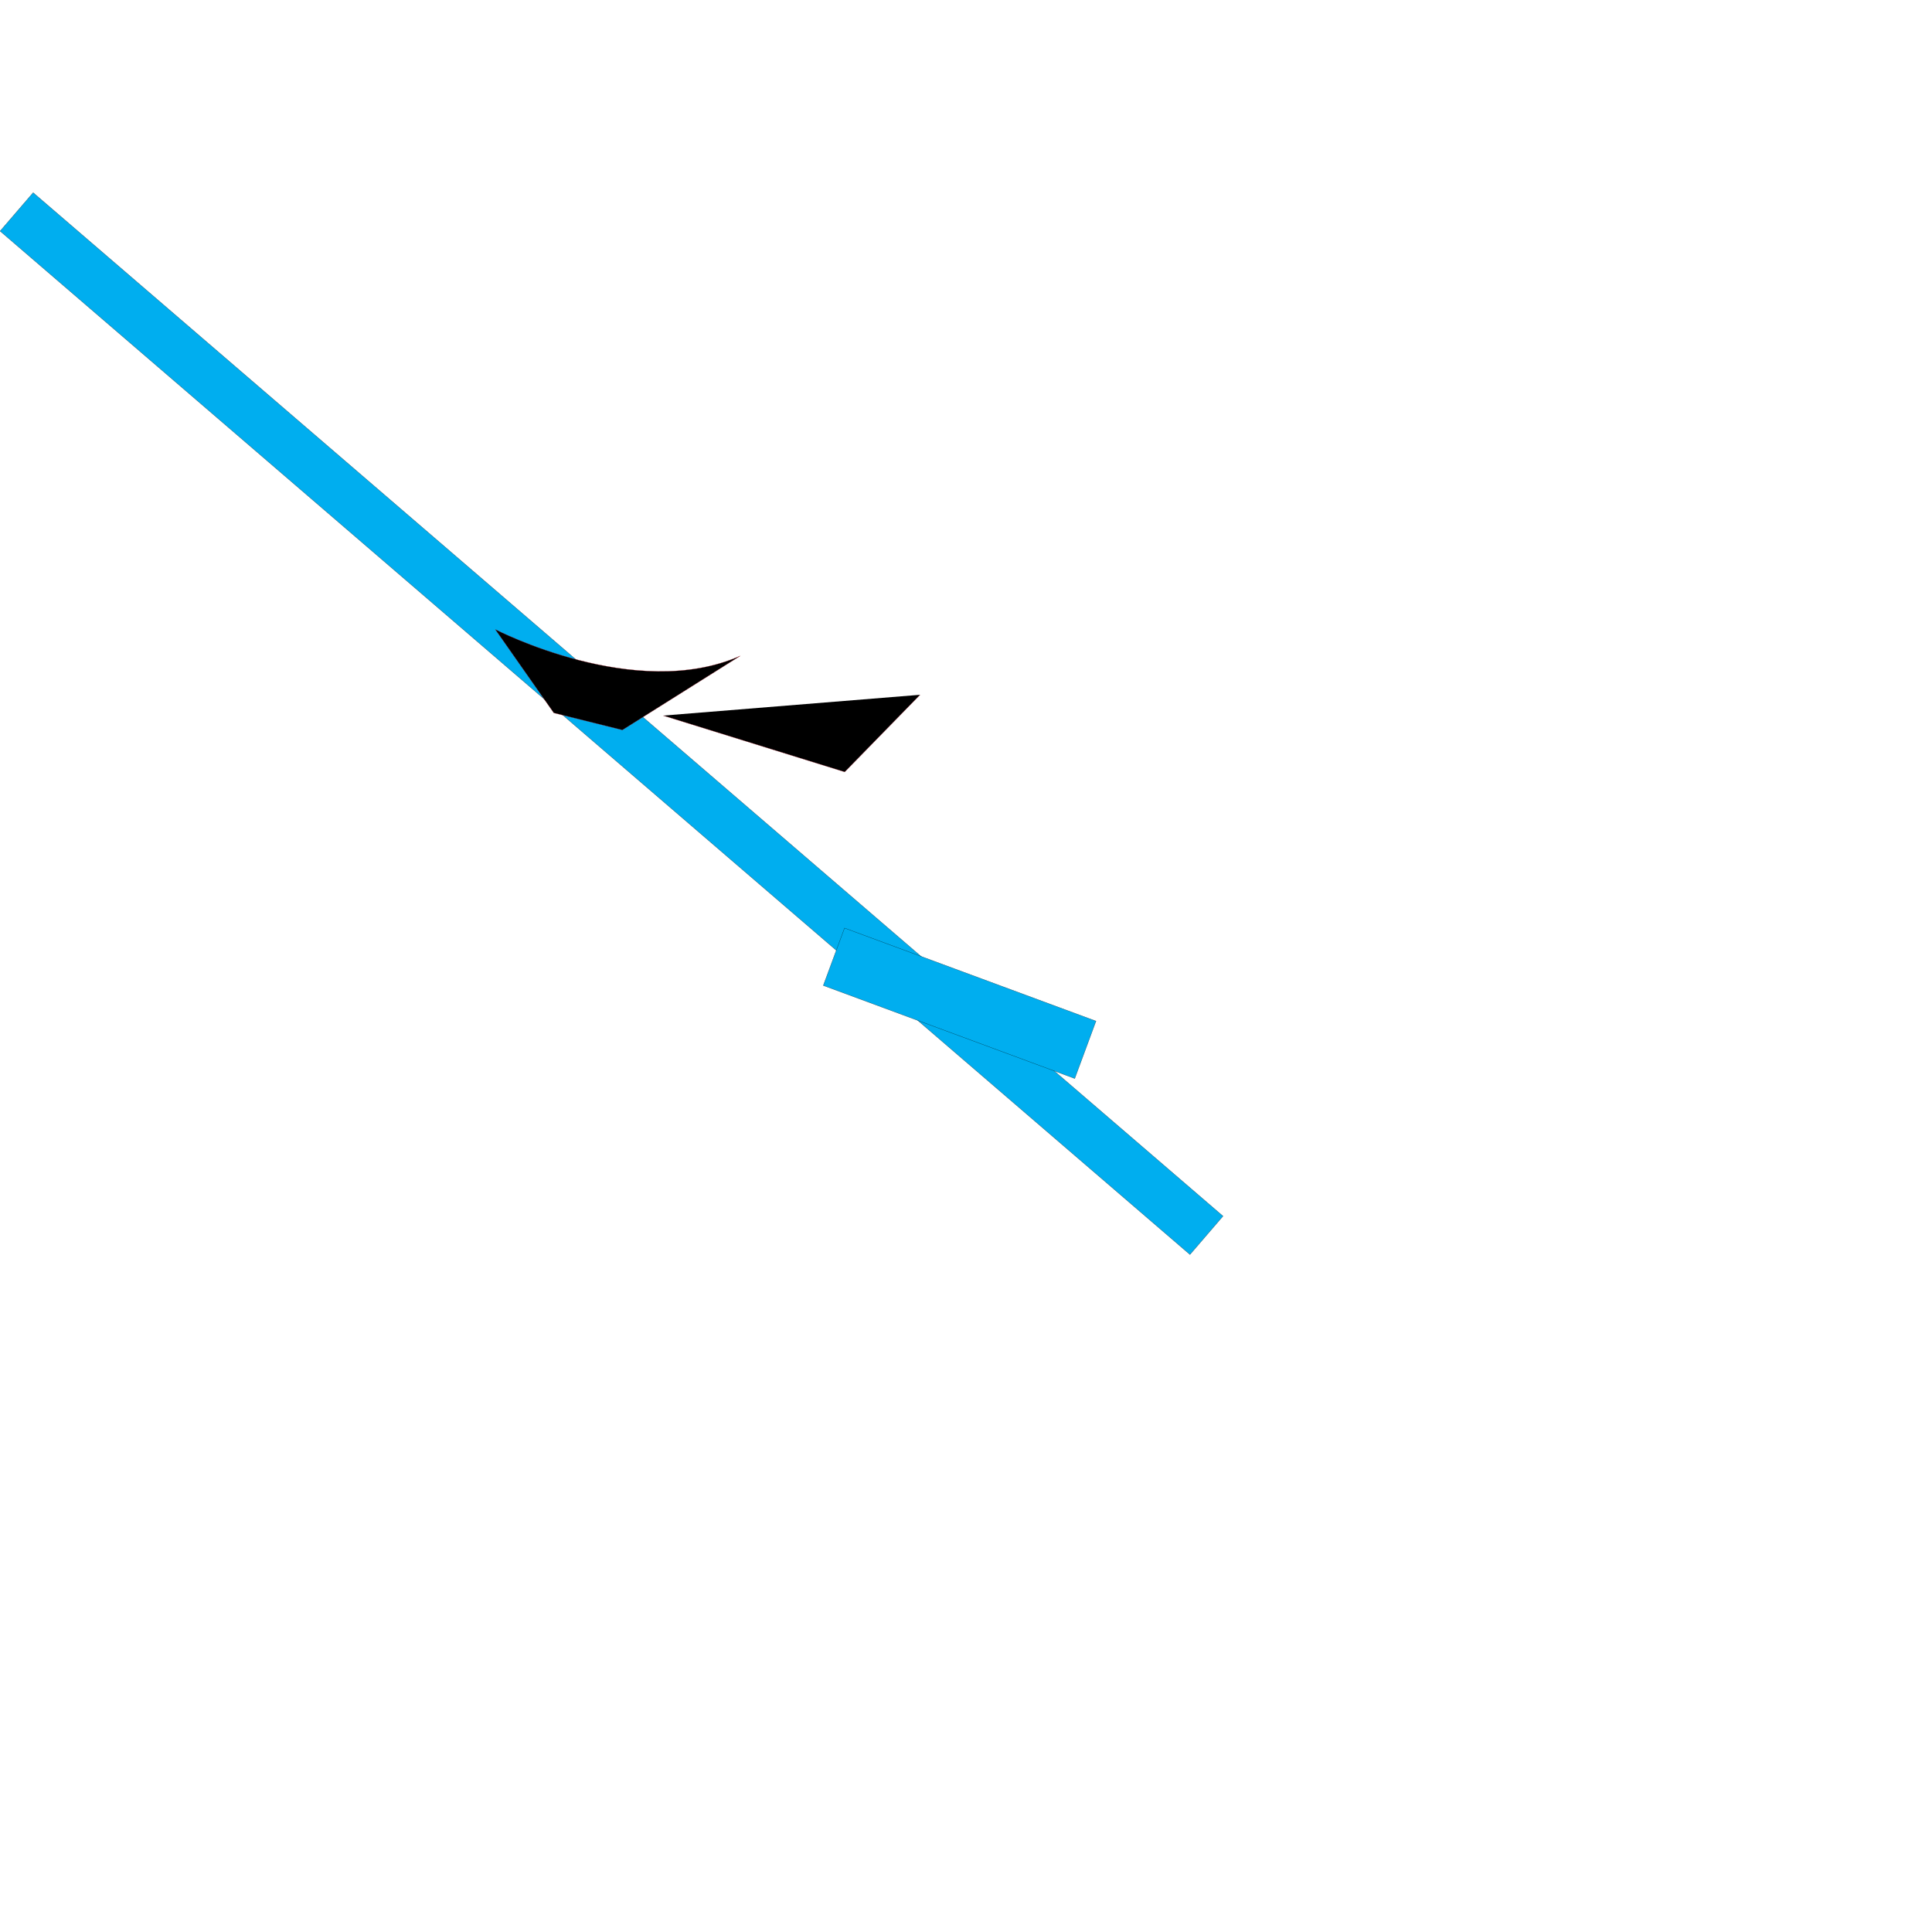 <?xml version="1.0" encoding="utf-8"?>
<!-- Generator: Adobe Illustrator 19.0.0, SVG Export Plug-In . SVG Version: 6.00 Build 0)  -->
<svg version="1.1" id="collision" xmlns="http://www.w3.org/2000/svg" xmlns:xlink="http://www.w3.org/1999/xlink" x="0px" y="0px"
	 viewBox="0 0 10000 10000" style="enable-background:new 0 0 10000 10000;" xml:space="preserve">
<style type="text/css">
	.st0{fill:#00AEEF;stroke:#000000;stroke-miterlimit:10;}
	.st1{stroke:#BE1E2D;stroke-miterlimit:10;}
</style>
<rect id="XMLID_1_" x="-897" y="3615" transform="matrix(0.758 0.652 -0.652 0.758 3208.492 -1158.157)" class="st0" width="8125" height="262.5"/>
<rect id="XMLID_2_" x="4271.3" y="5034.4" transform="matrix(0.938 0.347 -0.347 0.938 2111.756 -1400.796)" class="st0" width="1387.6" height="317"/>
<polyline id="XMLID_3_" class="st1" points="4762.3,3596.2 4372.3,3995.6 3432.8,3703.9 "/>
<path id="XMLID_4_" class="st1" d="M3831.6,3394.8l-610.2,383.6l-354.9-88.3l-303-432.3C2563.6,3257.8,3289.7,3635.4,3831.6,3394.8z
	"/>
</svg>
